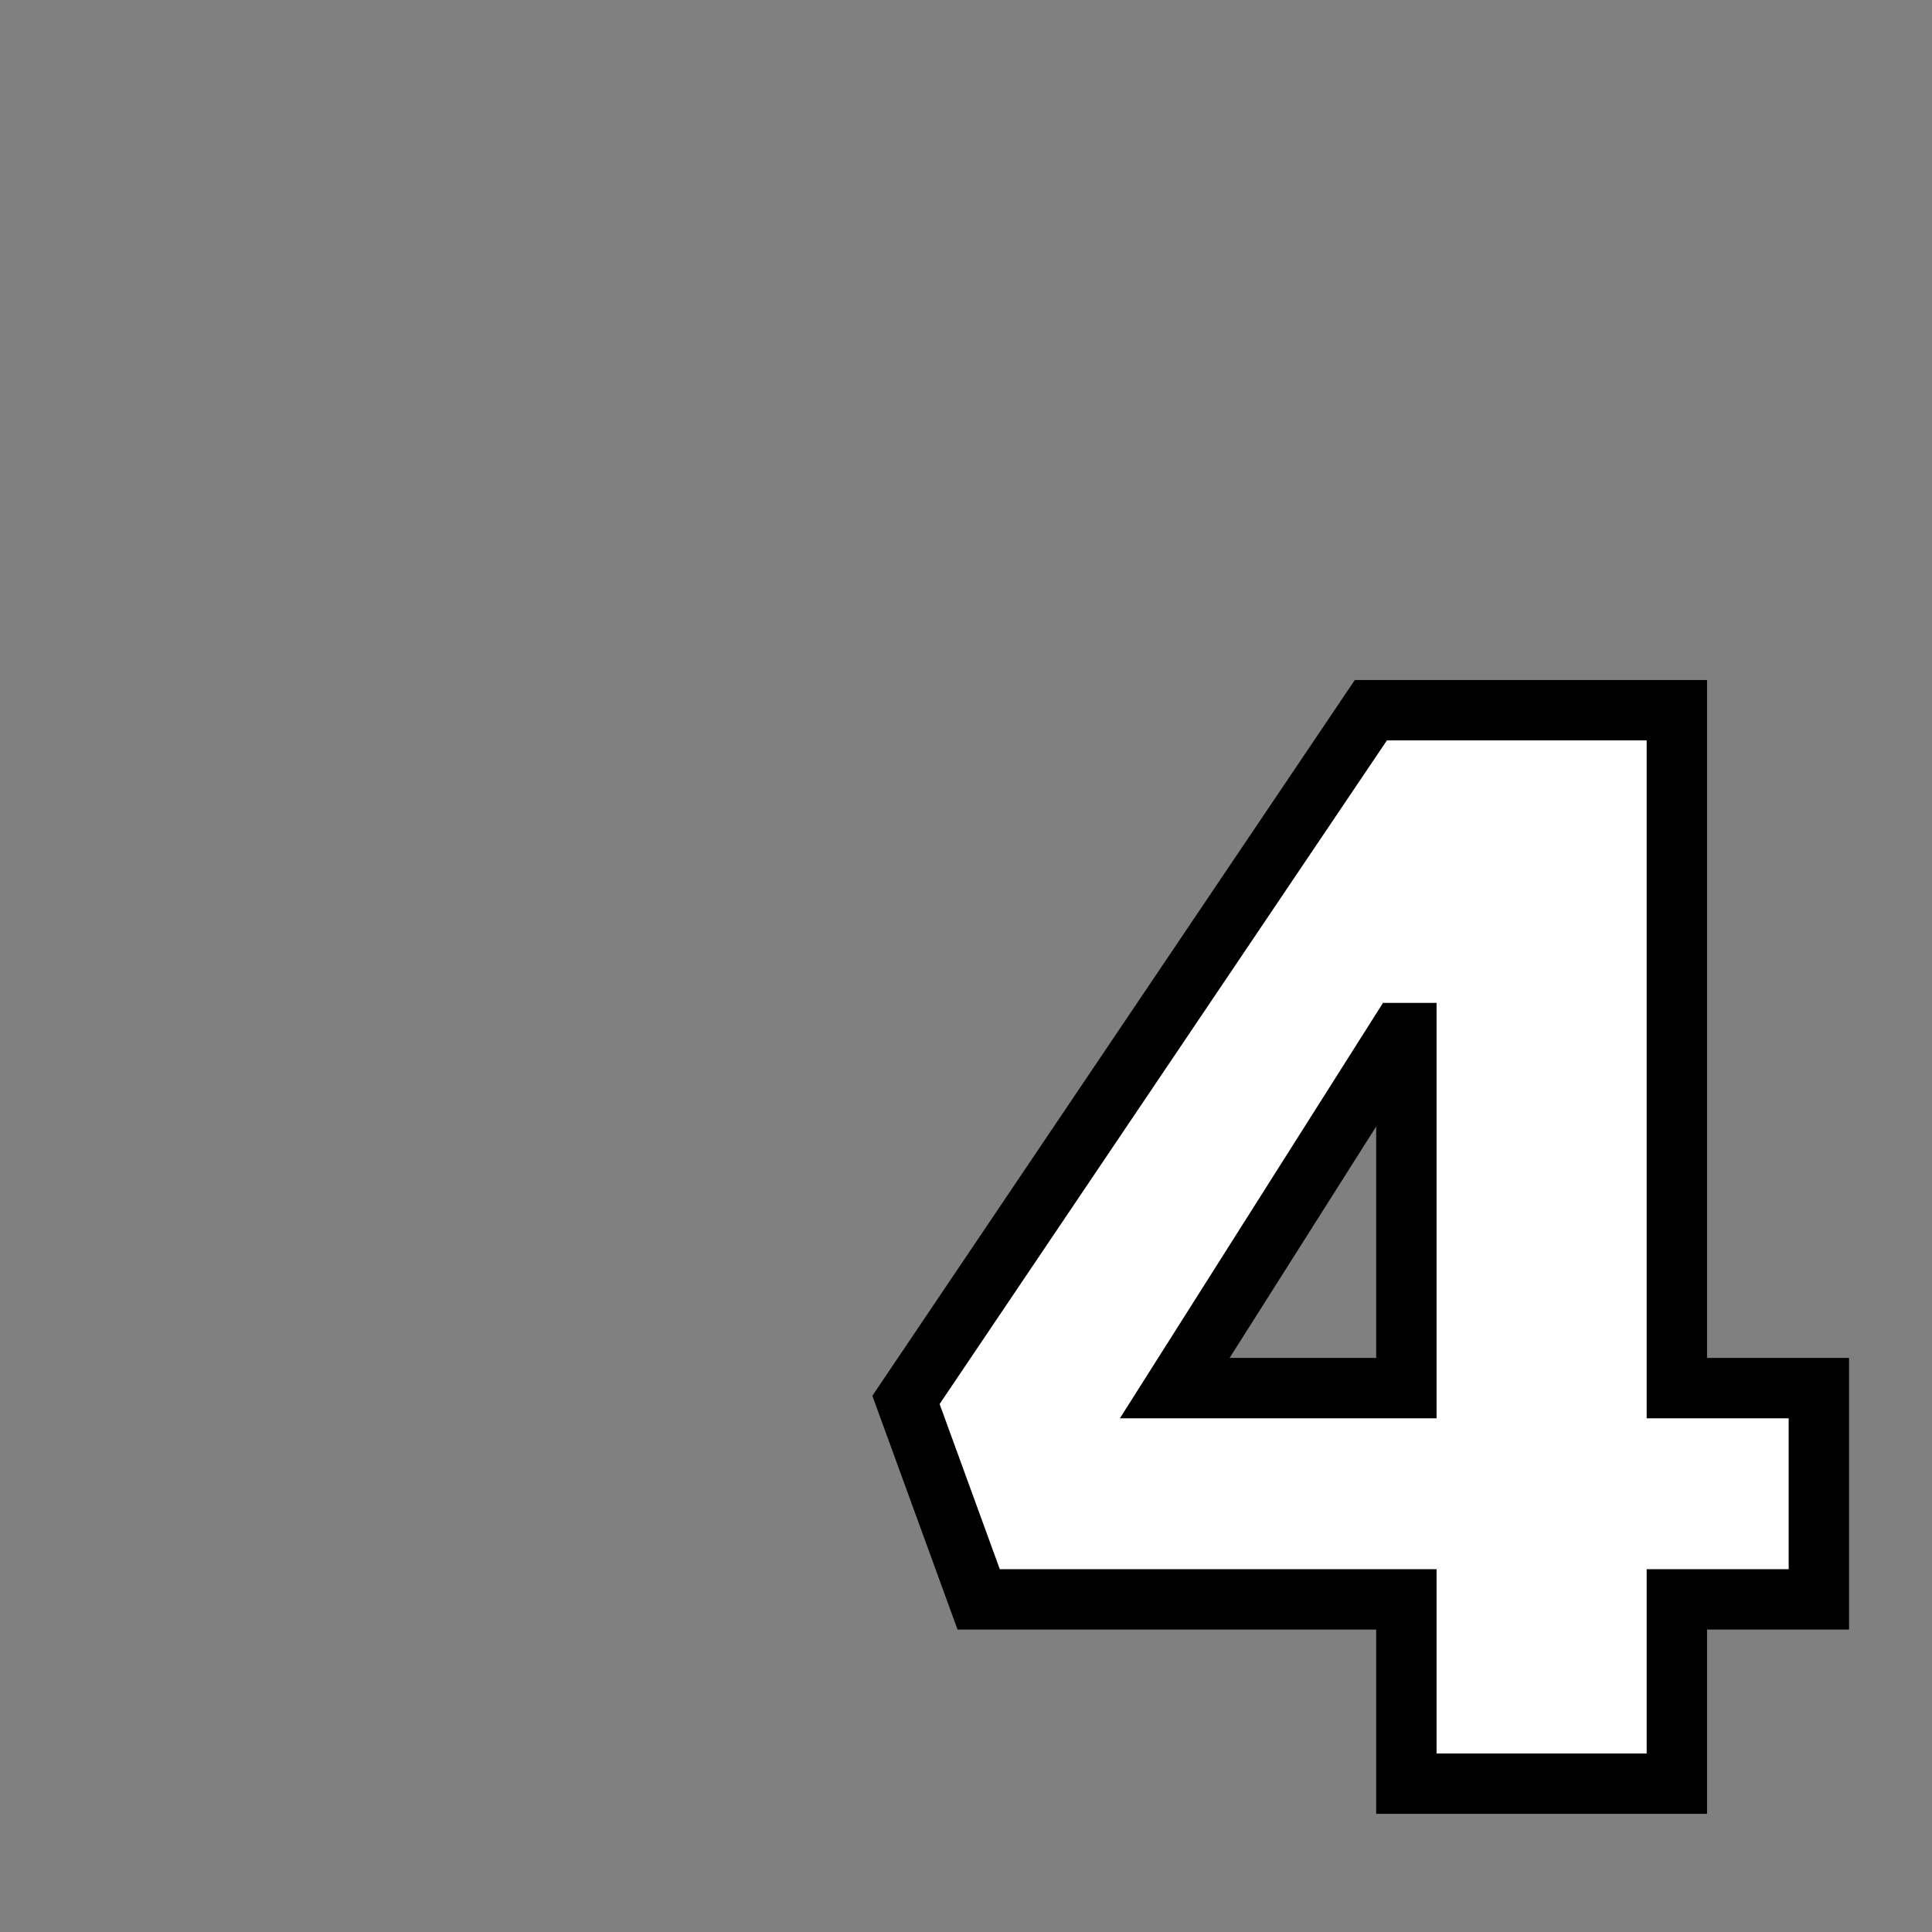 <?xml version="1.0" encoding="utf-8"?>
<svg xmlns="http://www.w3.org/2000/svg" viewBox="0 0 32 32">
  <rect x="0" y="0" width="32" height="32" fill="#808080" stroke="none"/>
  <path d="M 23.294 29.543 L 23.294 26.491 L 16.21 26.491 L 15.006 23.187 L 22.706 11.763 L 27.774 11.763 L 27.774 22.991 L 30.126 22.991 L 30.126 26.491 L 27.774 26.491 L 27.774 29.543 Z M 19.458 22.991 L 23.294 22.991 L 23.294 17.111 L 23.182 17.111 Z" style="fill: rgb(255, 255, 255); paint-order: fill; stroke: rgb(0, 0, 0); text-wrap-mode: nowrap;"/>
</svg>